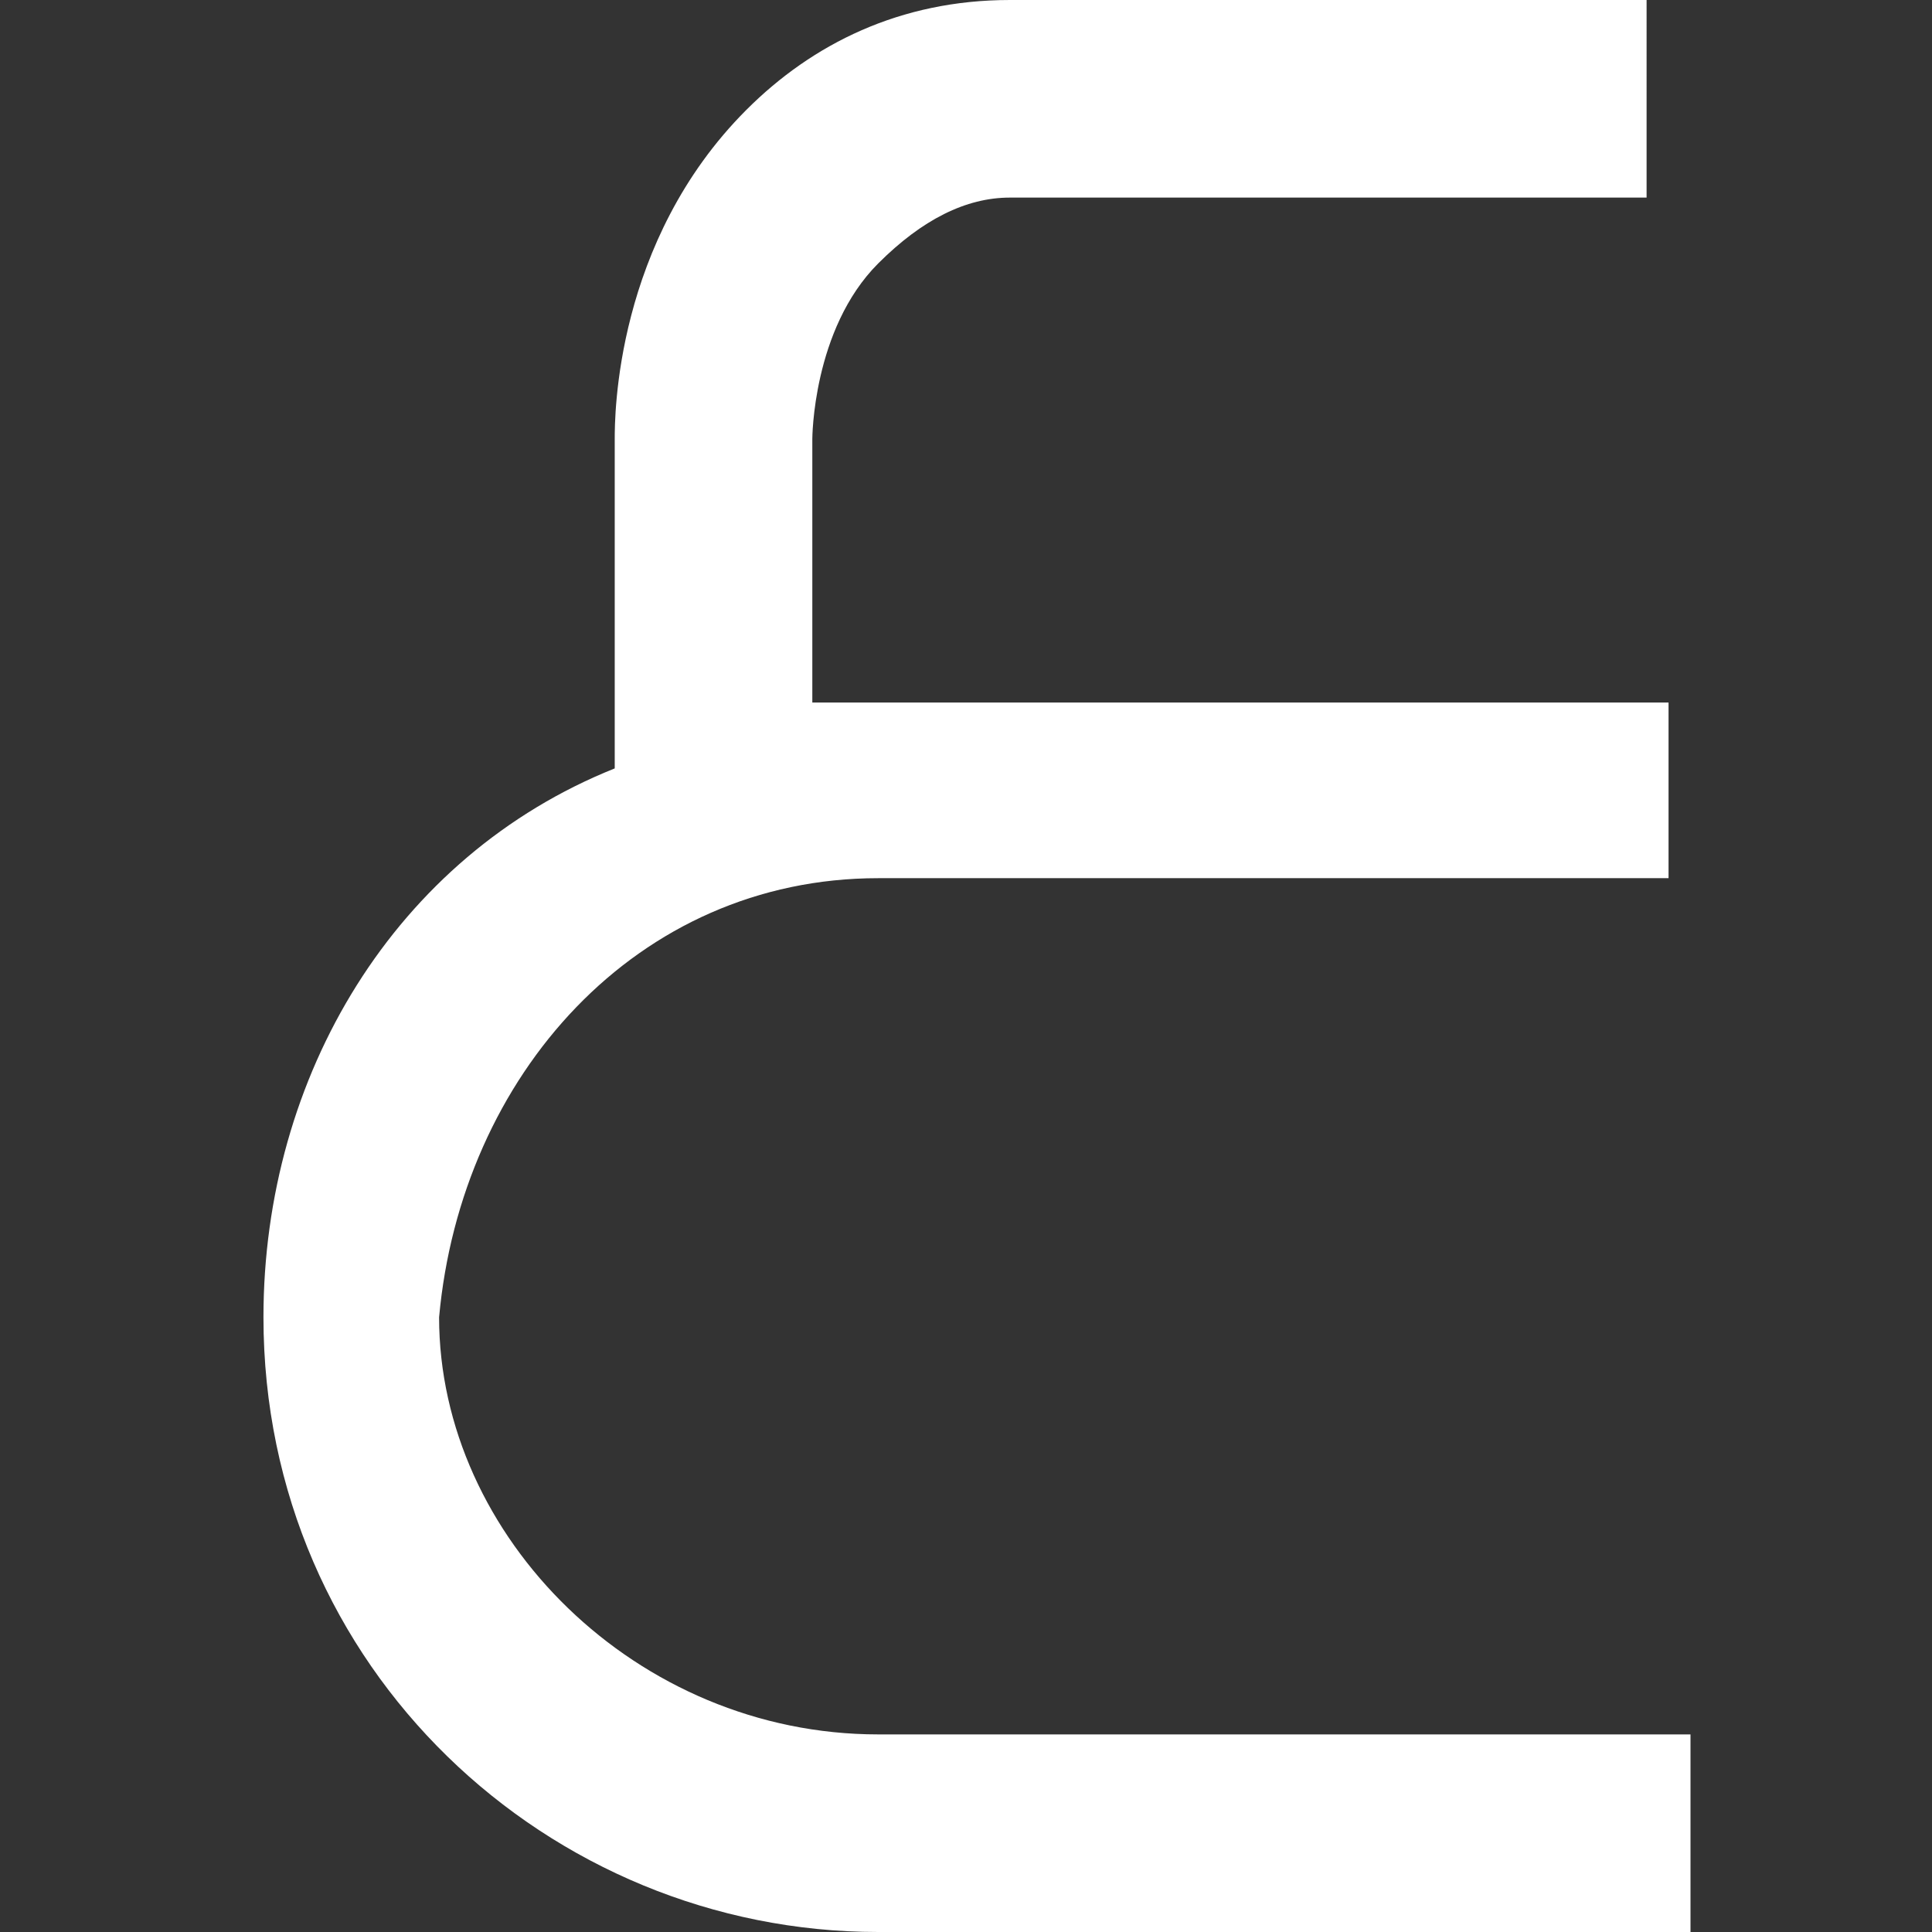<?xml version="1.0" encoding="utf-8"?>
<!-- Generator: Adobe Illustrator 24.0.1, SVG Export Plug-In . SVG Version: 6.00 Build 0)  -->
<svg version="1.1" id="Calque_1" xmlns="http://www.w3.org/2000/svg" xmlns:xlink="http://www.w3.org/1999/xlink" x="0px" y="0px"
	 viewBox="0 0 8.8 8.8" style="enable-background:new 0 0 8.8 8.8;" xml:space="preserve">
<rect x="0" y="0" width="8.8" height="8.8" fill="#333333" stroke="none"/>
<style type="text/css">
	.st0{fill:#FFFFFF;}
</style>
<g id="ar">
	<path class="st0" d="M4,4h3.6V3.2H4c-0.1,0-0.2,0-0.3,0V2c0,0,0-0.5,0.3-0.8C4.2,1,4.4,0.9,4.6,0.9h2.9V0H4.6
		C4.1,0,3.7,0.2,3.4,0.5C2.8,1.1,2.8,1.9,2.8,2v1.5C1.8,3.9,1.2,4.9,1.2,6c0,1.6,1.3,2.8,2.8,2.8h3.7V7.9H4C2.9,7.9,2,7,2,6
		C2.1,4.9,2.9,4,4,4z"/>
</g>
</svg>
